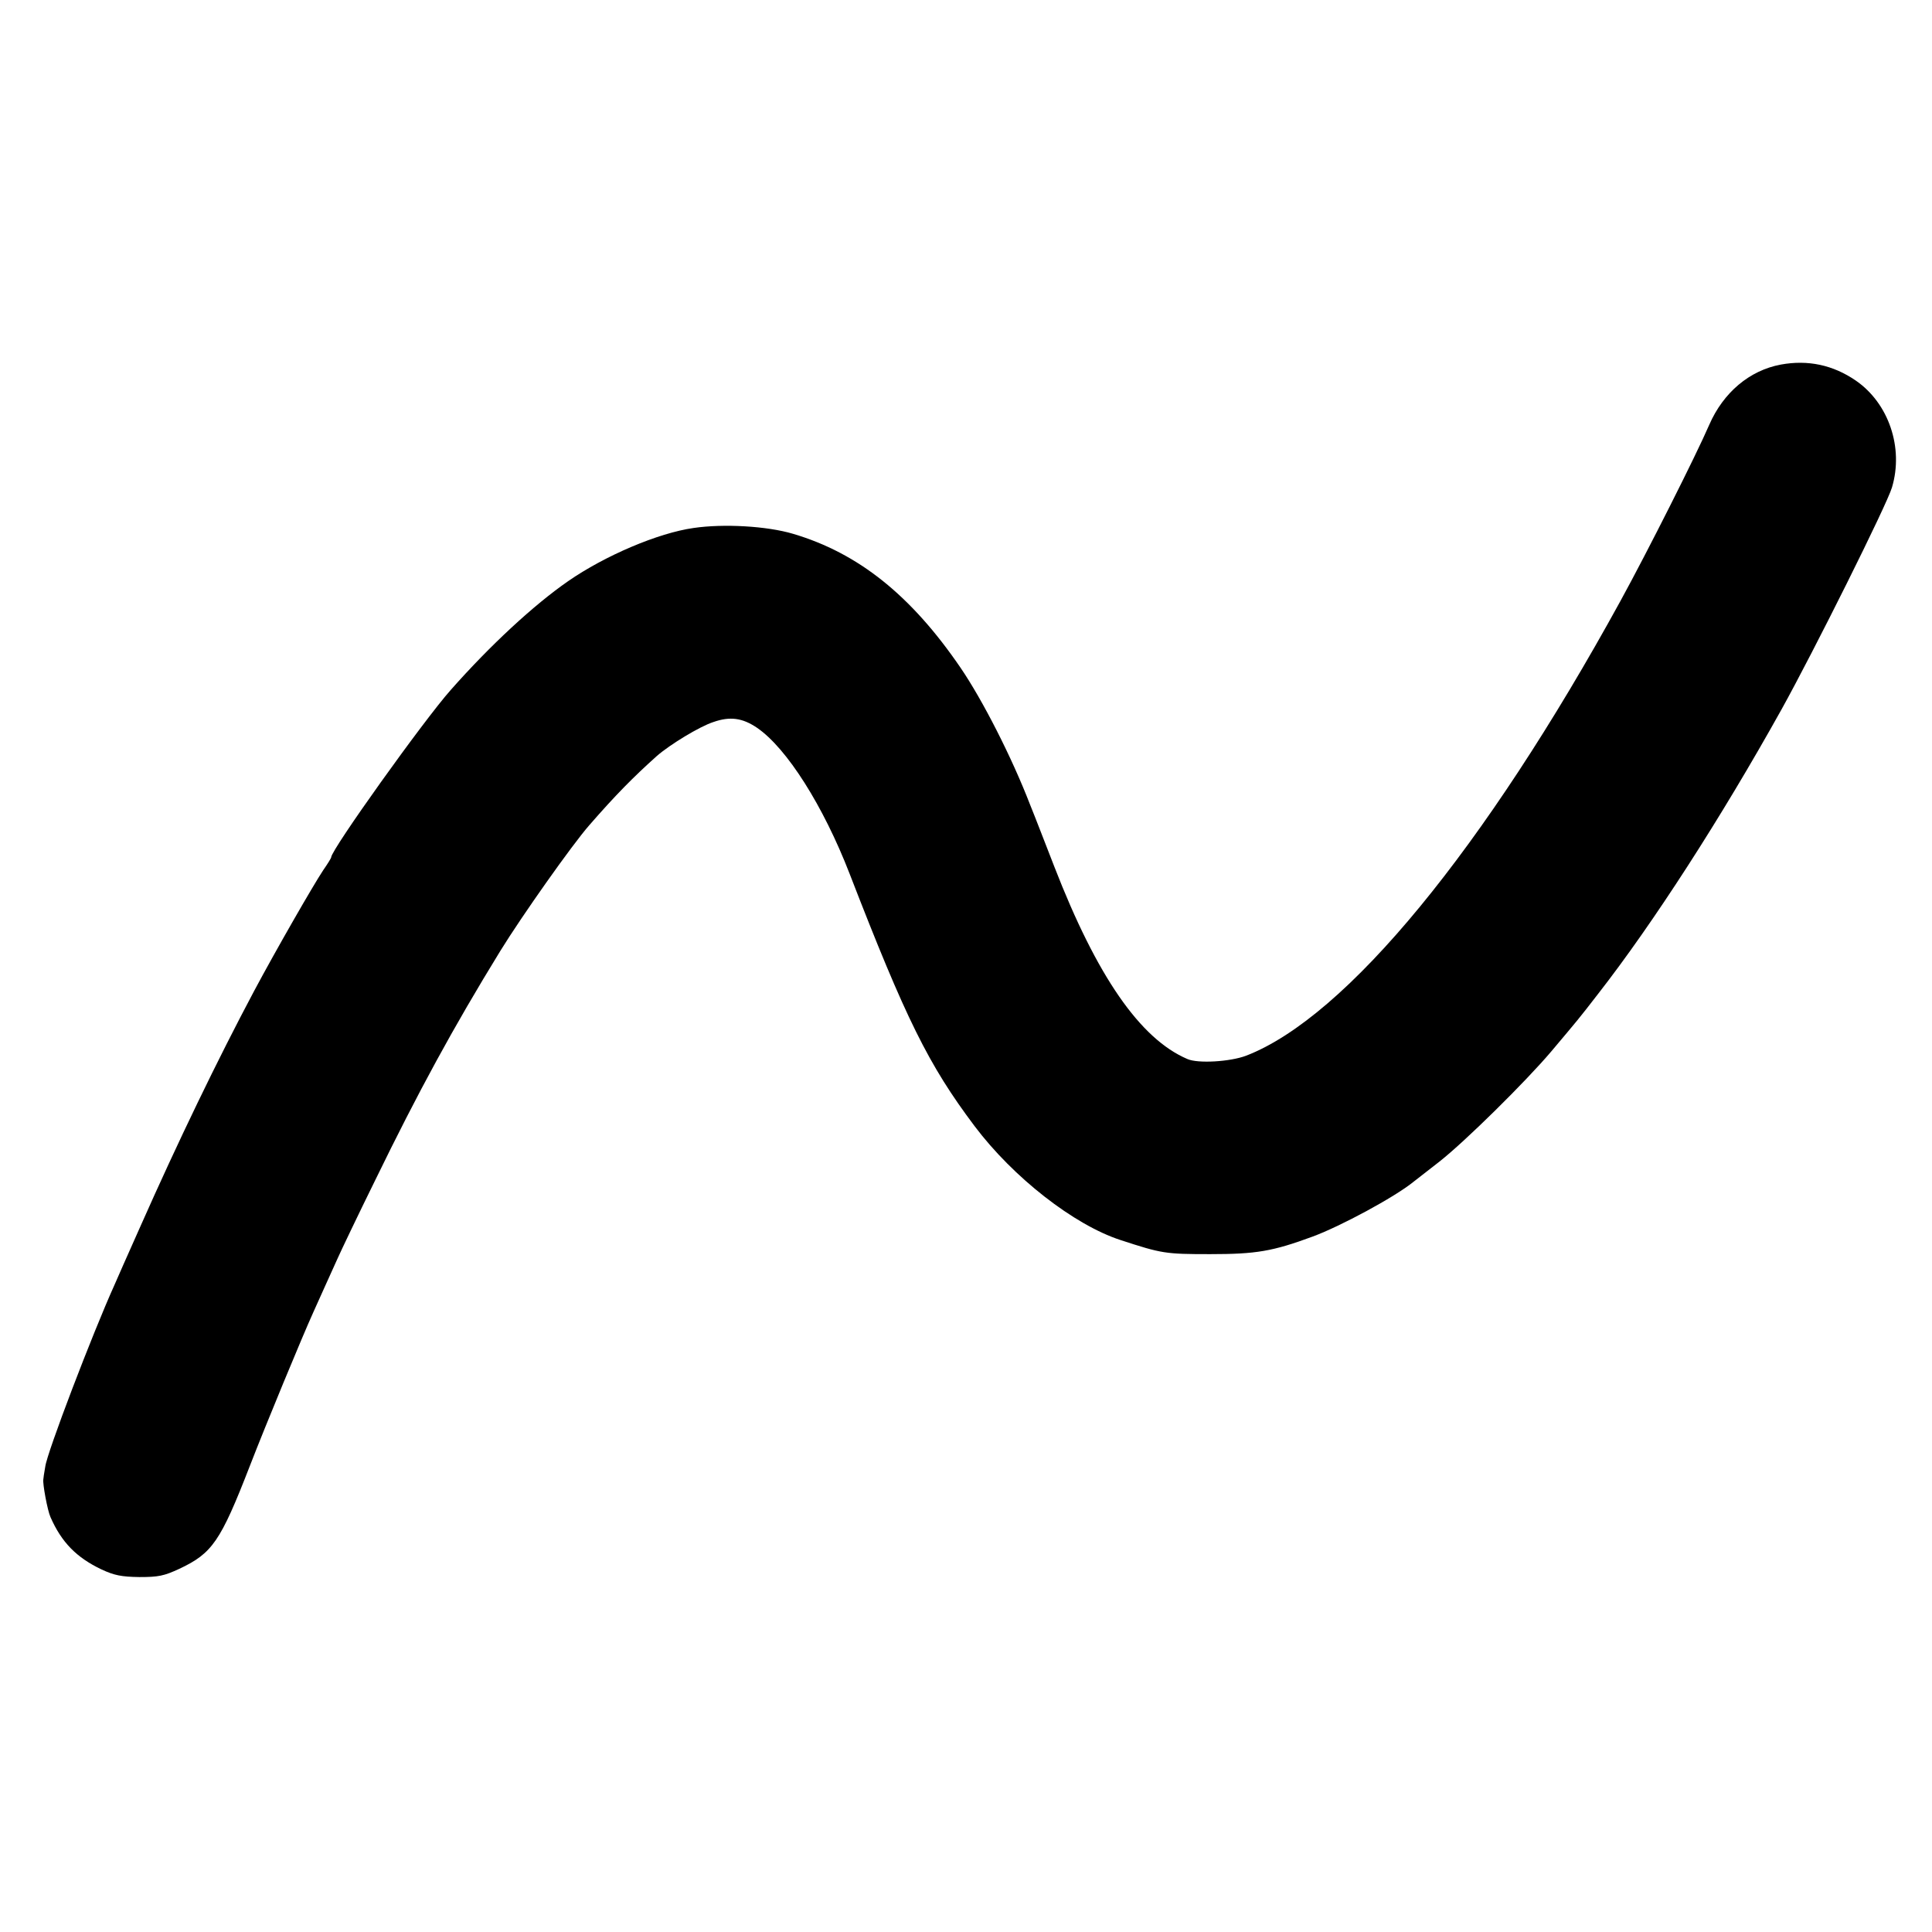<?xml version="1.0" standalone="no"?>
<!DOCTYPE svg PUBLIC "-//W3C//DTD SVG 20010904//EN"
 "http://www.w3.org/TR/2001/REC-SVG-20010904/DTD/svg10.dtd">
<svg version="1.0" xmlns="http://www.w3.org/2000/svg"
 width="700pt" height="700pt" viewBox="0 0 700 700"
 preserveAspectRatio="xMidYMid meet">
<g transform="translate(0,700) scale(0.1,-0.1)"
fill="#000000" stroke="none">
<path d="M6452 5679 c-113 -21 -208 -101 -259 -218 -48 -111 -224 -460 -321
-637 -493 -899 -994 -1509 -1357 -1649 -58 -22 -175 -29 -213 -12 -171 73
-328 300 -482 697 -29 74 -68 176 -88 225 -66 171 -172 379 -252 496 -179 262
-370 415 -607 485 -94 28 -251 37 -360 21 -128 -18 -321 -100 -455 -193 -124
-86 -282 -232 -425 -394 -97 -109 -433 -579 -433 -606 0 -3 -13 -24 -29 -47
-36 -54 -171 -289 -250 -437 -132 -248 -277 -548 -413 -855 -44 -99 -86 -193
-93 -210 -80 -177 -245 -609 -251 -659 -4 -22 -7 -43 -7 -46 -3 -15 15 -113
26 -137 40 -91 94 -146 184 -189 47 -22 73 -27 138 -28 69 0 89 4 145 30 119
56 149 99 255 372 58 150 191 471 230 557 26 59 60 132 88 195 11 25 72 153
137 285 155 318 281 550 453 830 77 125 259 383 322 455 95 109 158 173 245
251 47 41 155 107 205 123 60 21 105 15 158 -21 108 -74 240 -283 335 -528
204 -527 286 -693 453 -915 140 -186 360 -358 529 -413 150 -49 162 -51 325
-51 166 0 226 10 372 64 100 37 295 142 363 197 8 6 51 40 95 74 93 73 313
290 406 400 96 114 99 117 170 209 198 254 444 635 664 1030 115 207 382 742
400 804 43 144 -12 305 -131 387 -83 57 -174 76 -272 58z"/>
</g>
</svg>
